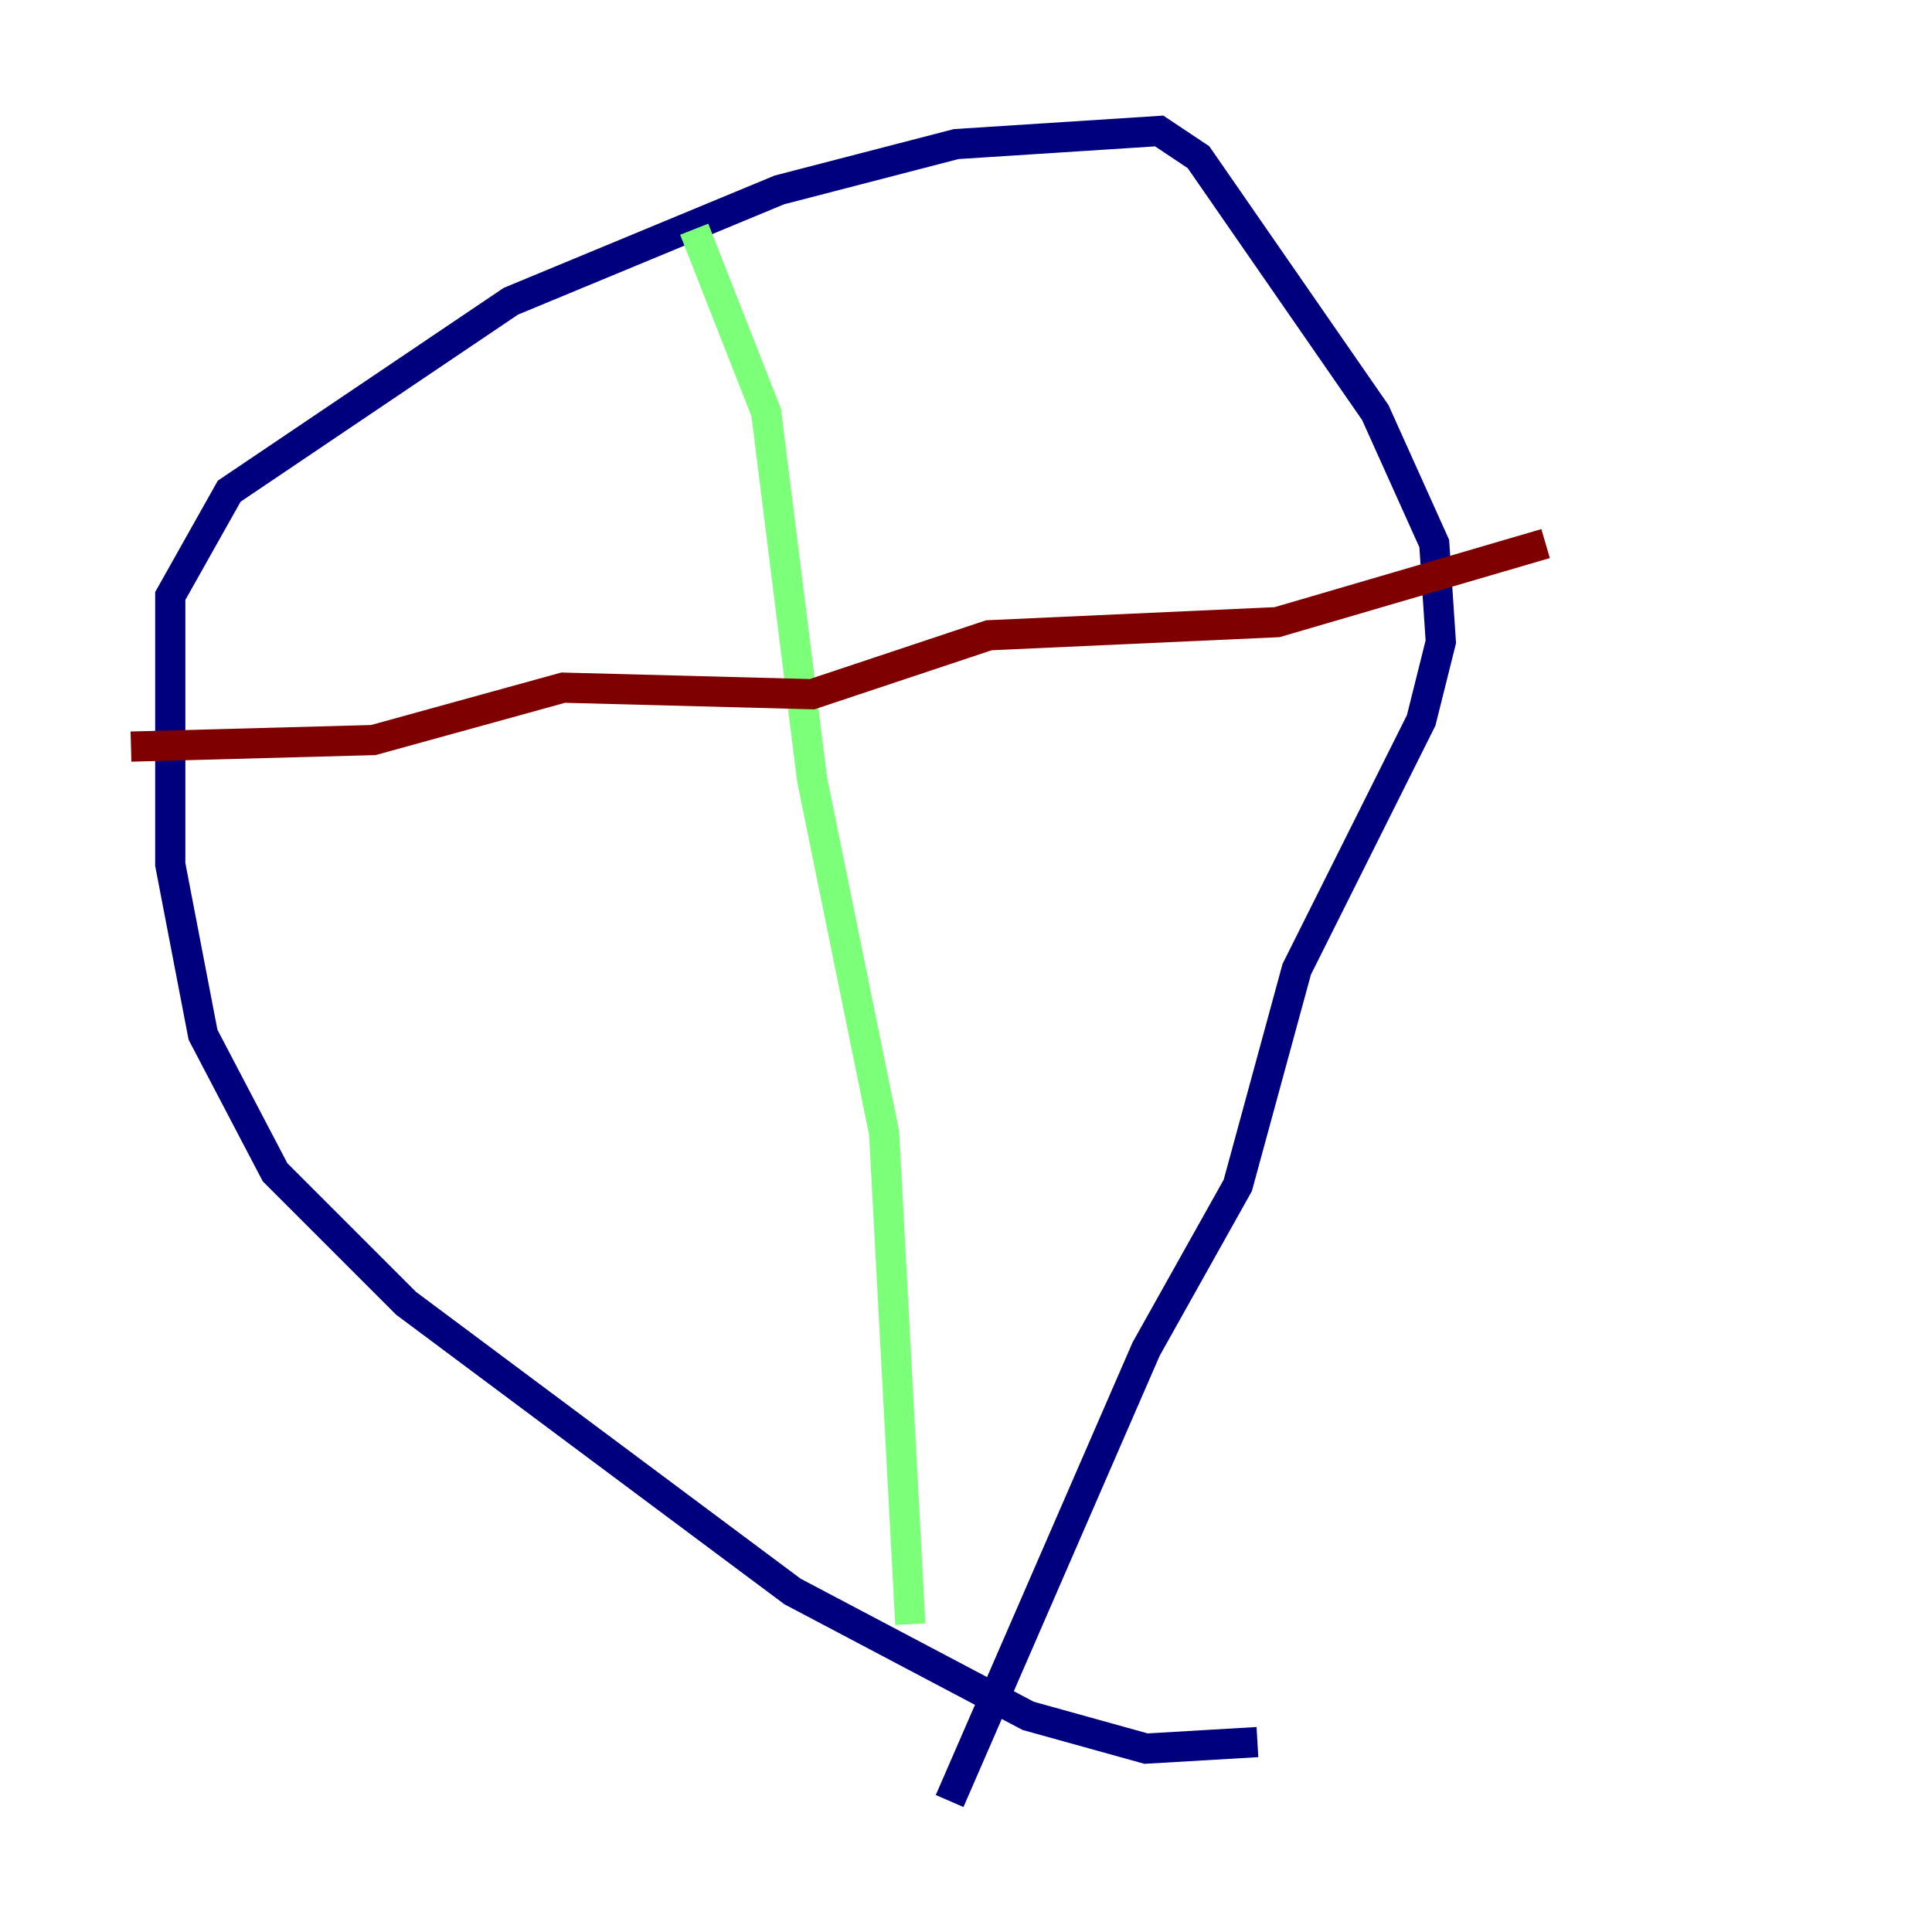 <?xml version="1.0" encoding="utf-8" ?>
<svg baseProfile="tiny" height="128" version="1.2" viewBox="0,0,128,128" width="128" xmlns="http://www.w3.org/2000/svg" xmlns:ev="http://www.w3.org/2001/xml-events" xmlns:xlink="http://www.w3.org/1999/xlink"><defs /><polyline fill="none" points="83.308,115.417 75.932,115.851 68.122,113.681 52.502,105.437 26.902,86.346 18.224,77.668 13.451,68.556 11.281,57.275 11.281,39.485 15.186,32.542 33.844,19.959 51.634,12.583 63.349,9.546 76.8,8.678 79.403,10.414 91.119,27.336 95.024,36.014 95.458,42.522 94.156,47.729 85.912,64.217 82.007,78.536 75.932,89.383 62.915,119.322" stroke="#00007f" stroke-width="2" /><polyline fill="none" points="45.993,15.186 50.766,27.336 53.803,51.634 58.576,75.064 60.312,107.607" stroke="#7cff79" stroke-width="2" /><polyline fill="none" points="8.678,49.464 24.732,49.031 37.315,45.559 53.803,45.993 65.519,42.088 84.61,41.22 102.4,36.014" stroke="#7f0000" stroke-width="2" /></svg>